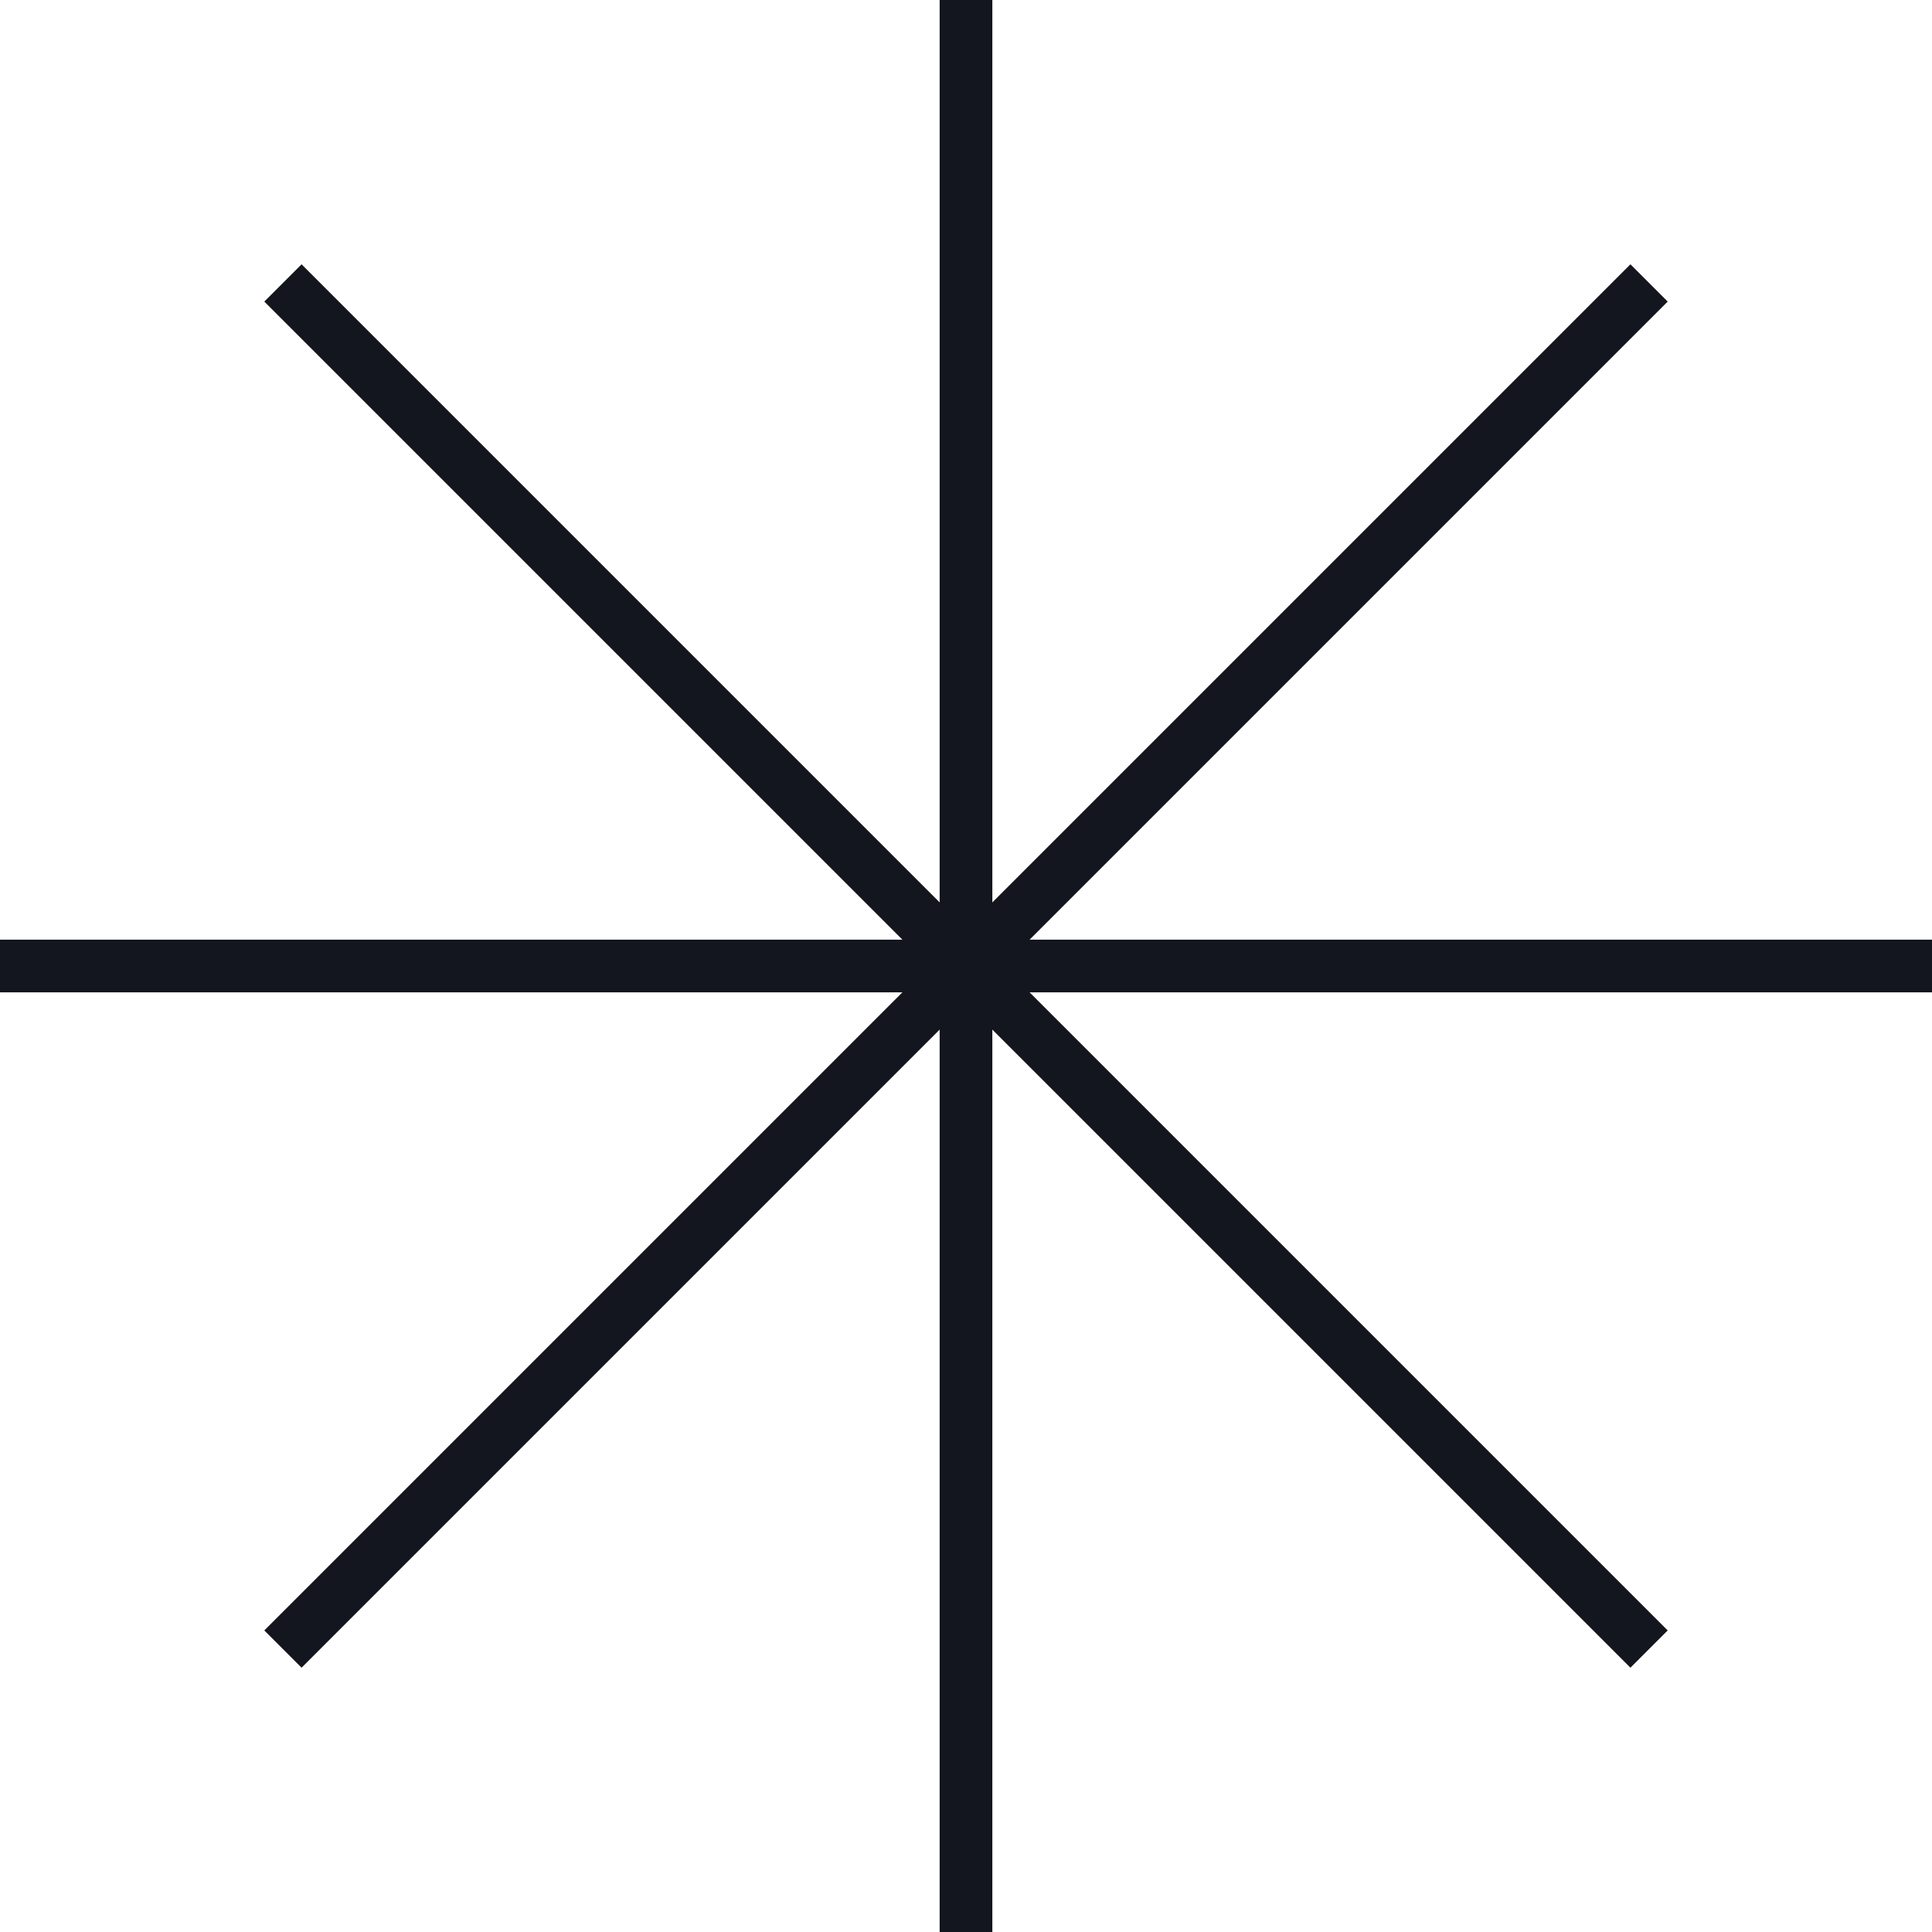 <svg viewBox="0 0 220 220" fill="none" xmlns="http://www.w3.org/2000/svg">
  <path d="M110 0L110 220" stroke="#14161F" stroke-width="6" />
  <path d="M0 110L220 110" stroke="#14161F" stroke-width="6" />
  <path d="M32.218 32.218L187.782 187.782" stroke="#14161F" stroke-width="6" />
  <path d="M187.782 32.218L32.218 187.782" stroke="#14161F" stroke-width="6" />
</svg>
